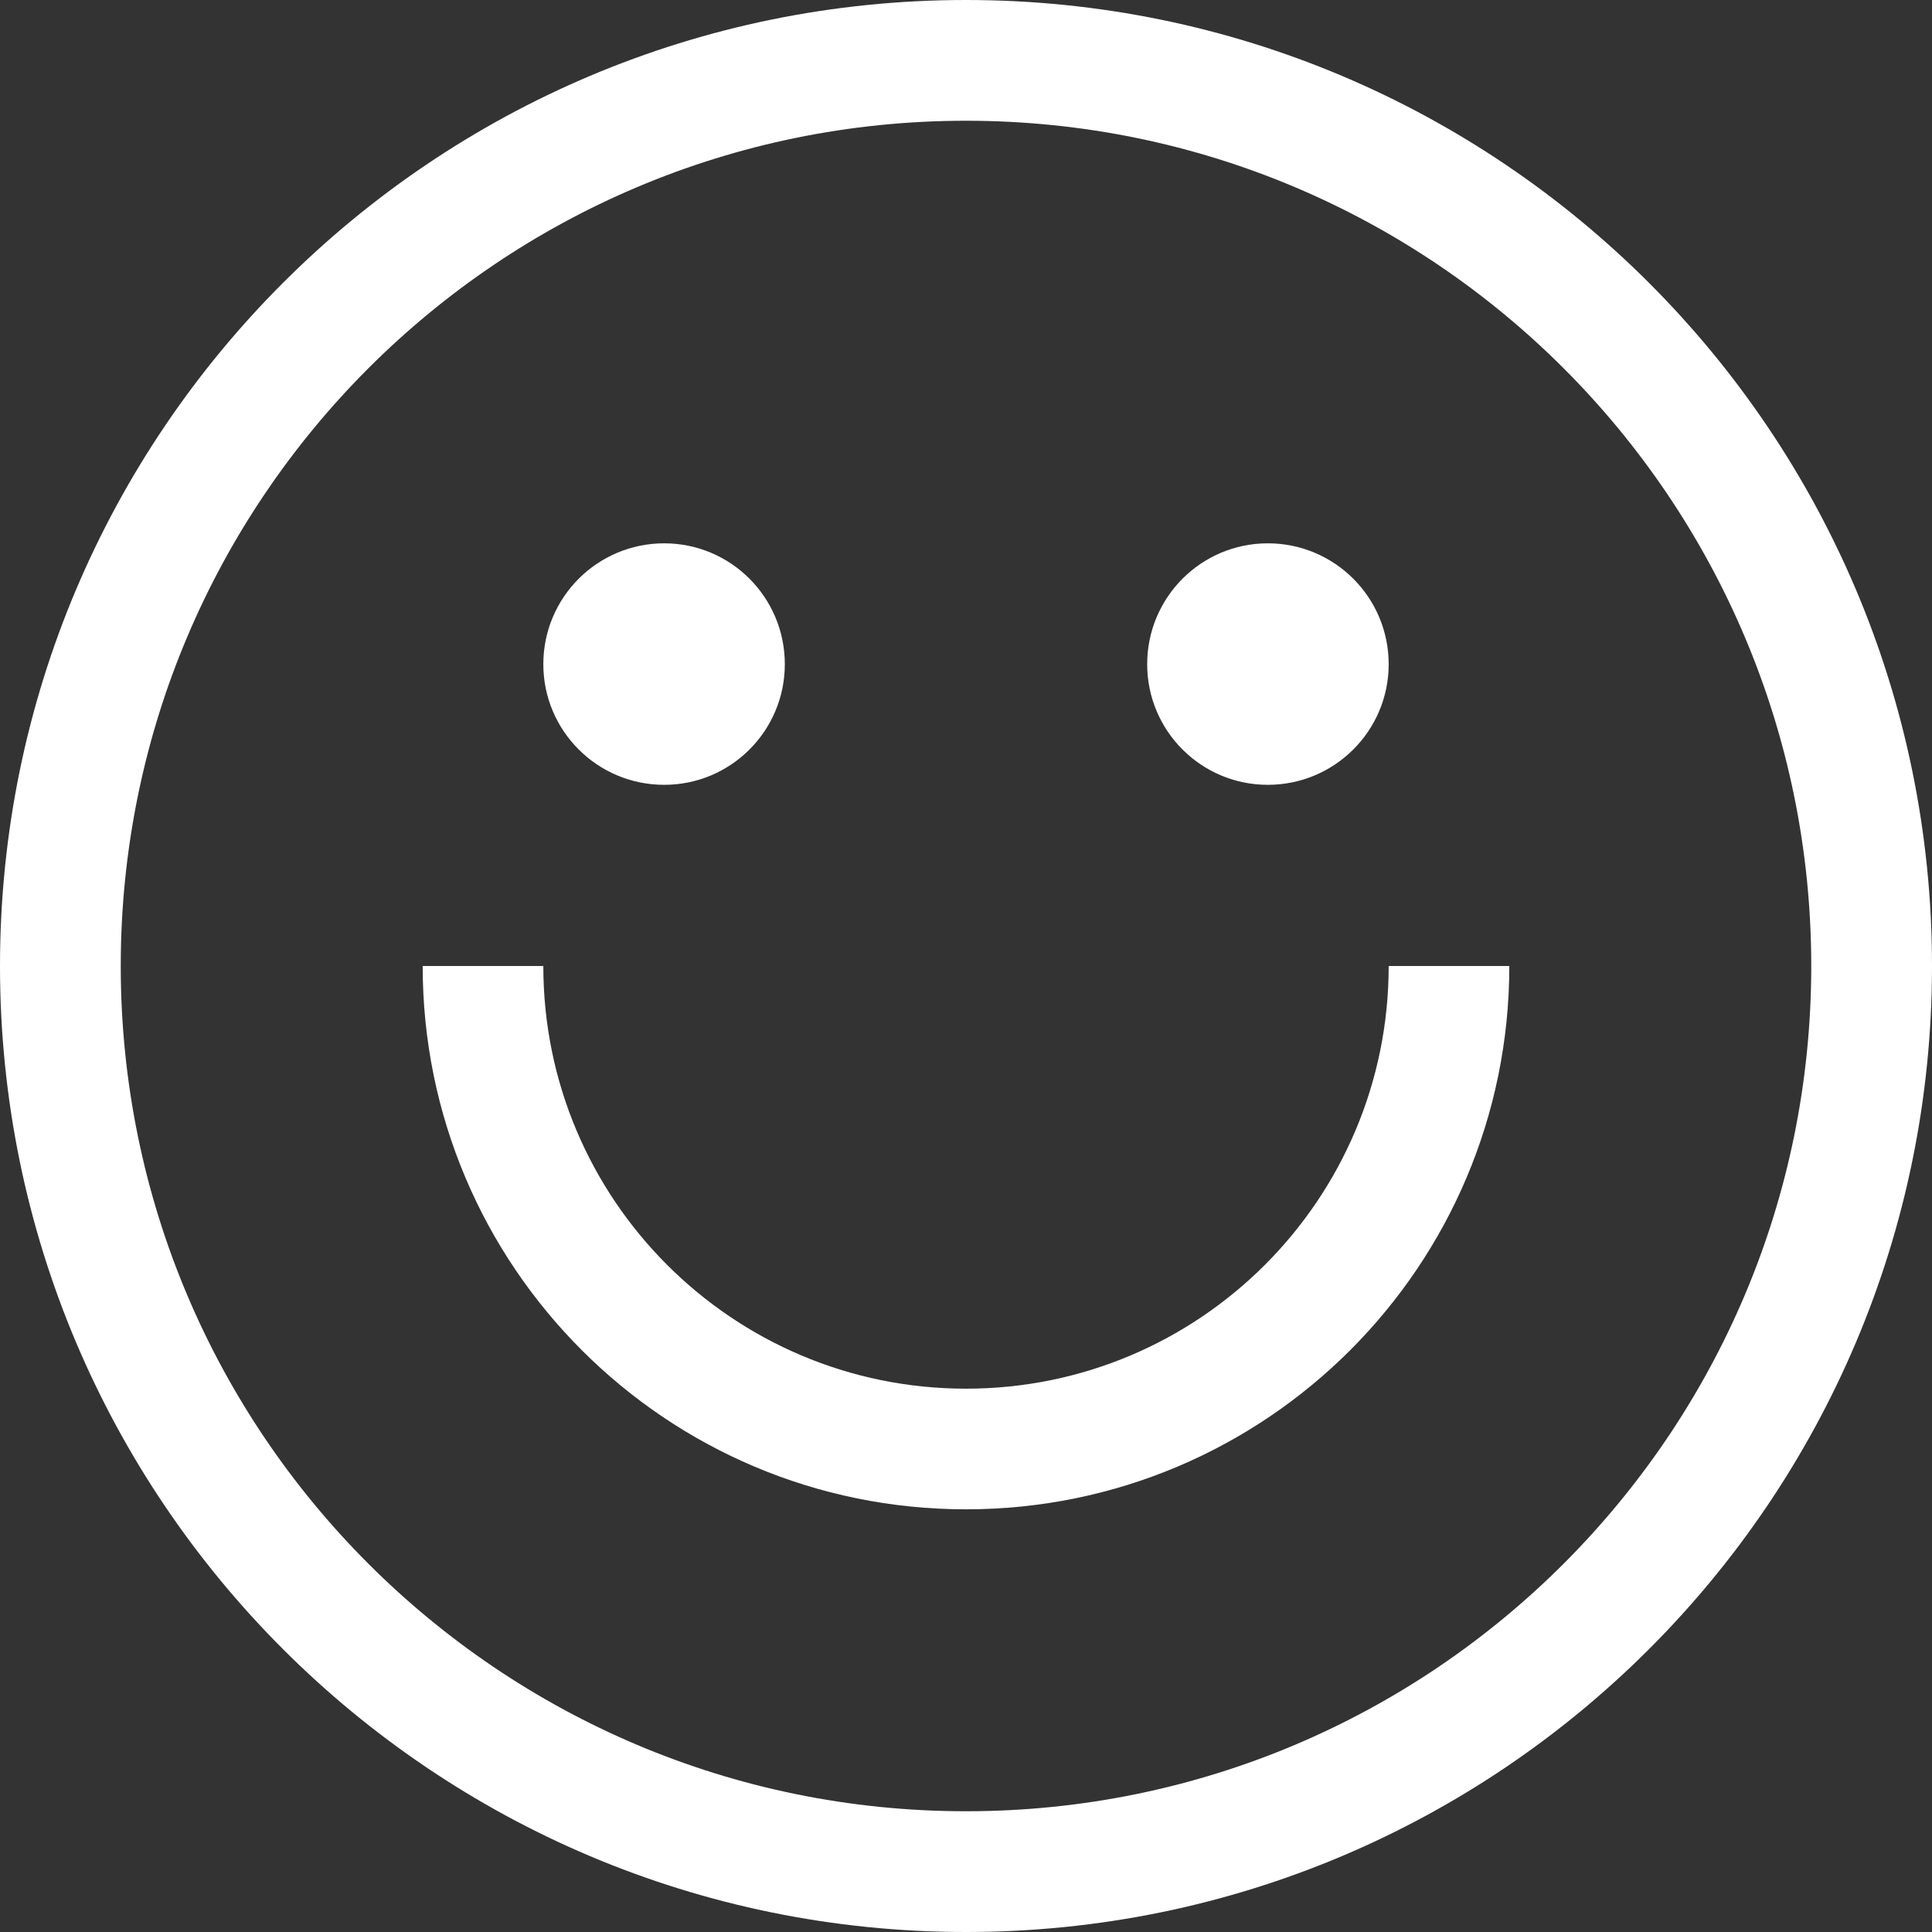 <svg width="18" height="18" viewBox="0 0 18 18" fill="none" xmlns="http://www.w3.org/2000/svg">
<rect x="0" y="0" width="18" height="18" fill="#333333" stroke="none"/>
<path d="M9 0C4.029 0 0 4.029 0 9C0 13.971 4.029 18 9 18C13.971 18 18 13.971 18 9C18 4.029 13.971 0 9 0ZM9 16.875C4.651 16.875 1.125 13.349 1.125 9C1.125 4.651 4.651 1.125 9 1.125C13.349 1.125 16.875 4.651 16.875 9C16.875 13.349 13.349 16.875 9 16.875Z" fill="white"/>
<path d="M6.188 7.312C6.809 7.312 7.312 6.809 7.312 6.188C7.312 5.566 6.809 5.062 6.188 5.062C5.566 5.062 5.062 5.566 5.062 6.188C5.062 6.809 5.566 7.312 6.188 7.312Z" fill="white"/>
<path d="M11.812 7.312C12.434 7.312 12.938 6.809 12.938 6.188C12.938 5.566 12.434 5.062 11.812 5.062C11.191 5.062 10.688 5.566 10.688 6.188C10.688 6.809 11.191 7.312 11.812 7.312Z" fill="white"/>
<path d="M12.938 9C12.938 11.175 11.175 12.938 9 12.938C6.825 12.938 5.062 11.175 5.062 9H3.938C3.938 11.796 6.204 14.062 9 14.062C11.796 14.062 14.062 11.796 14.062 9H12.938Z" fill="white"/>
</svg>
